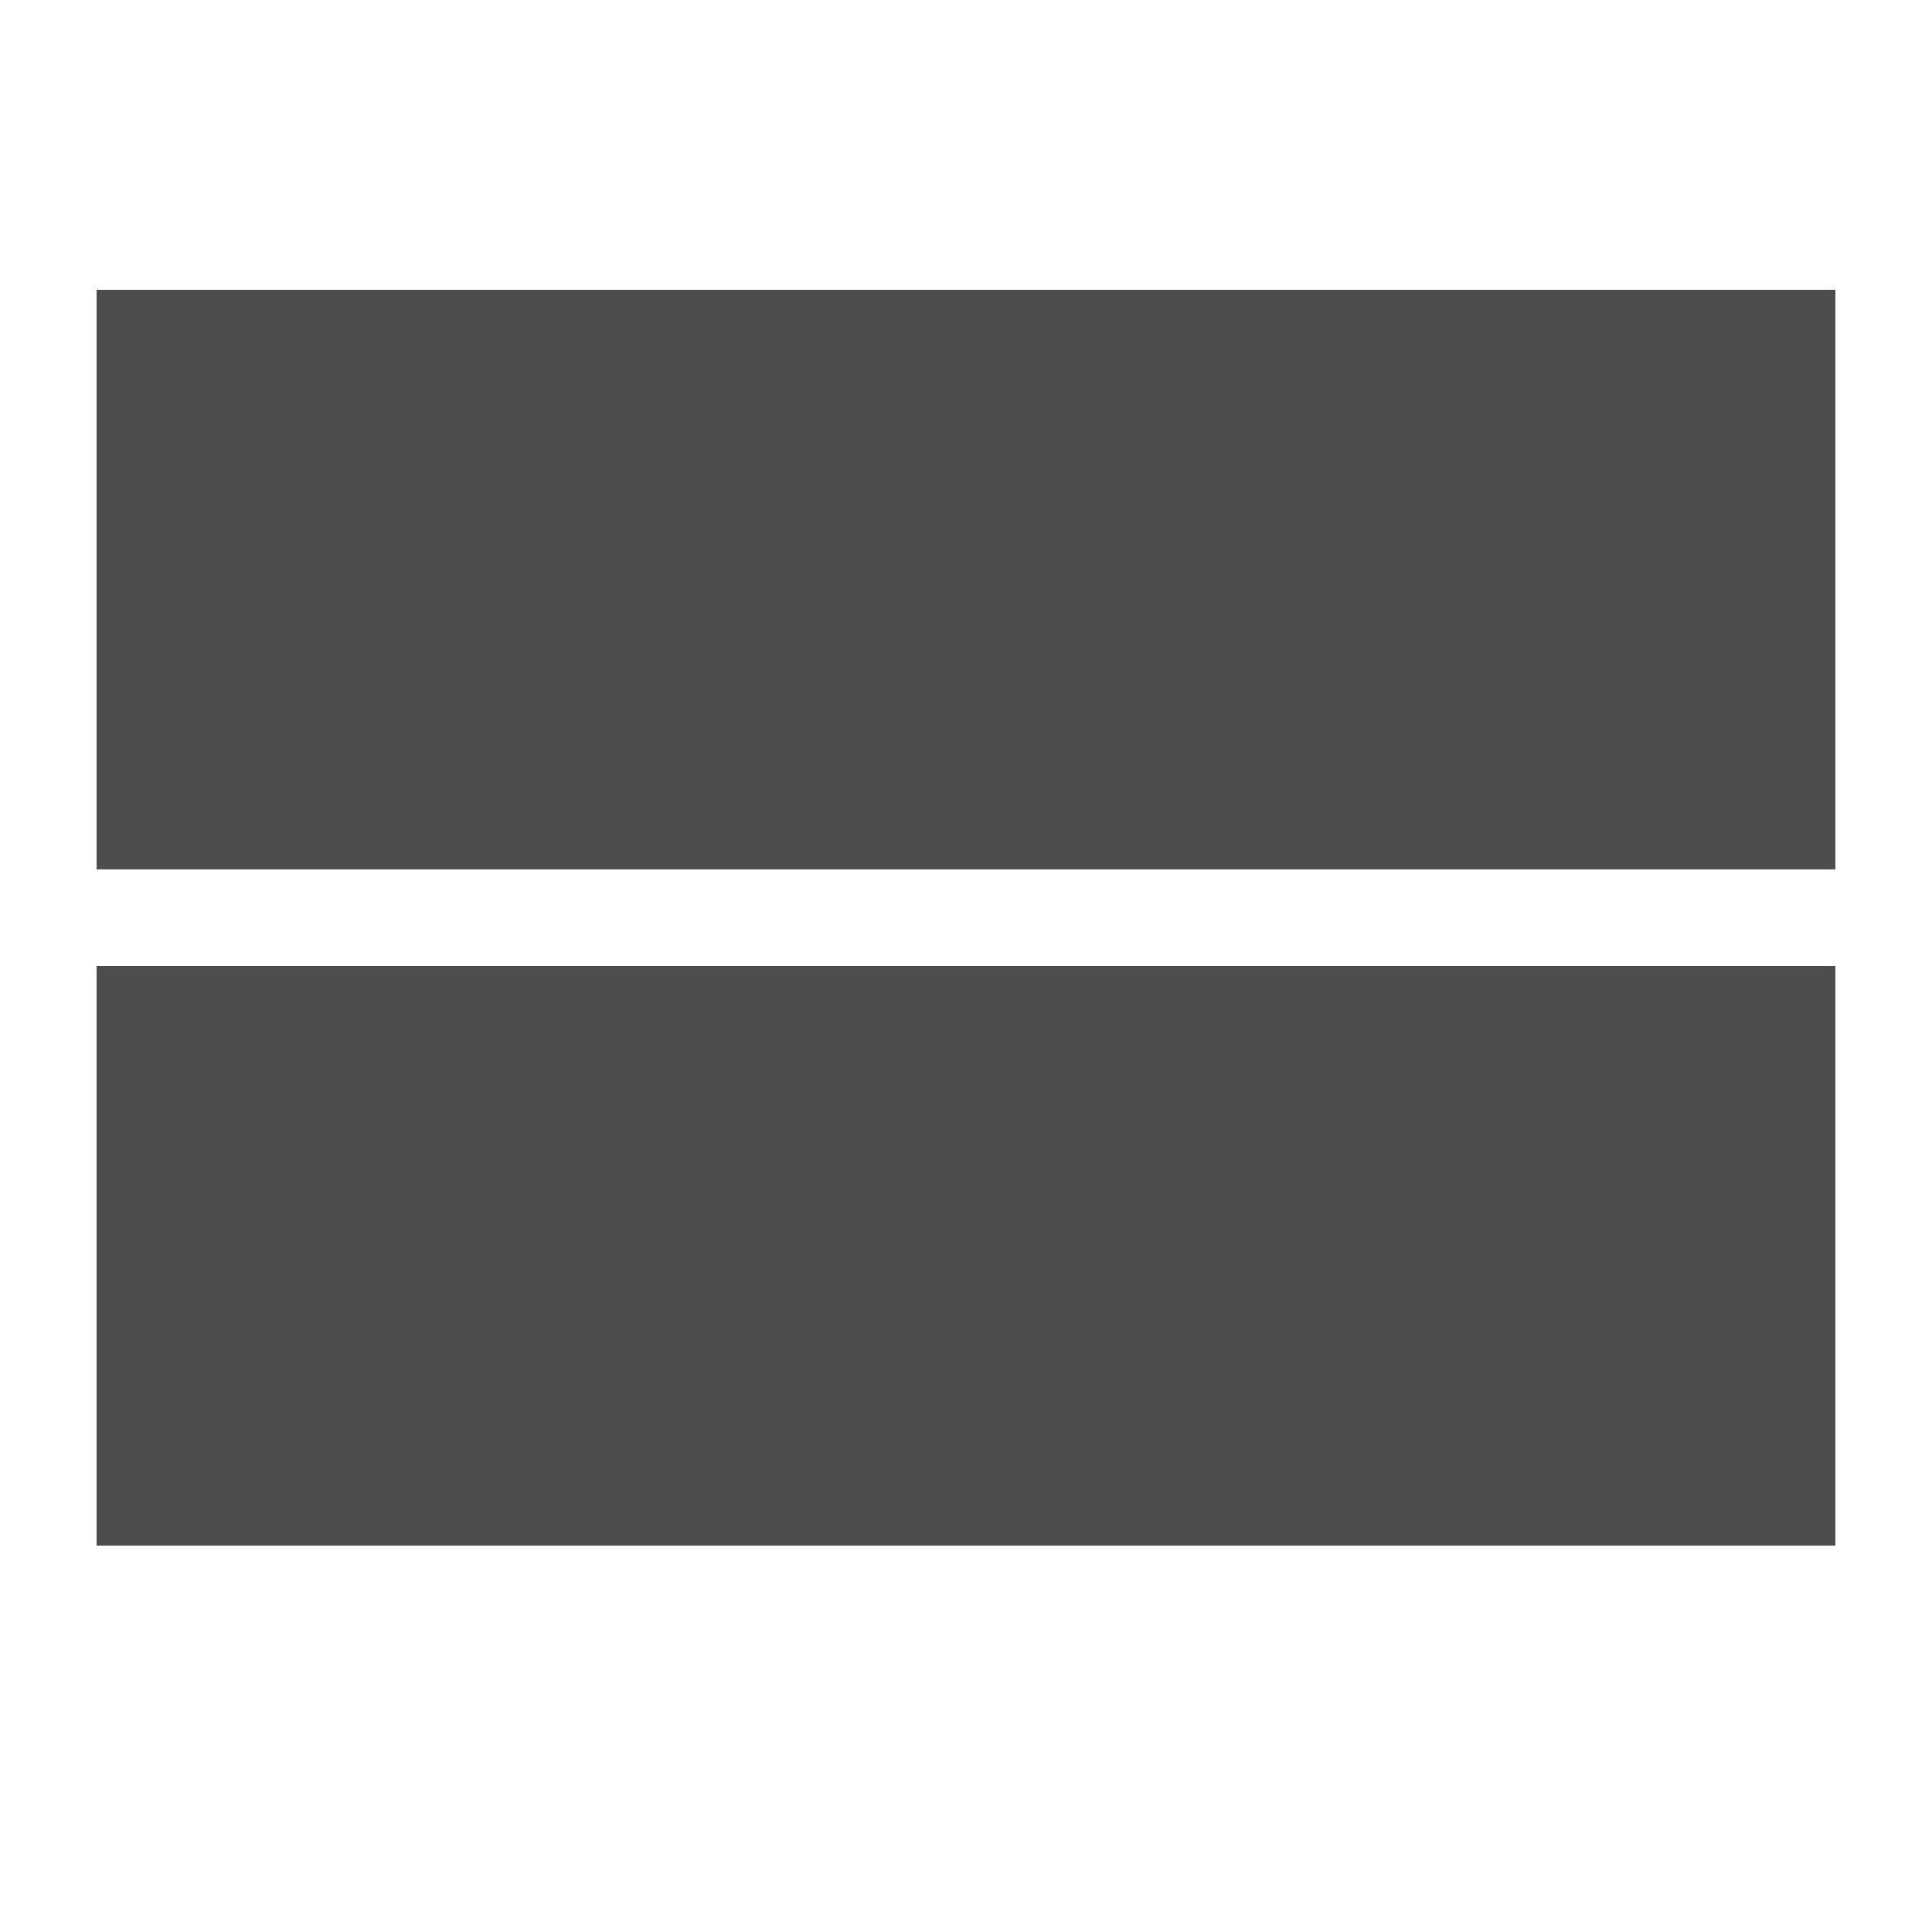 <svg id="Layer_1" xmlns="http://www.w3.org/2000/svg" xml:space="preserve" version="1.1" y="0px" x="0px" viewBox="0 0 20 20" enable-background="new 0 0 20 20" fill="#4d4d4d">
		<path d="m1 16h18v-6h-18v6zm0-13v6h18v-6h-18z"/>
</svg>
